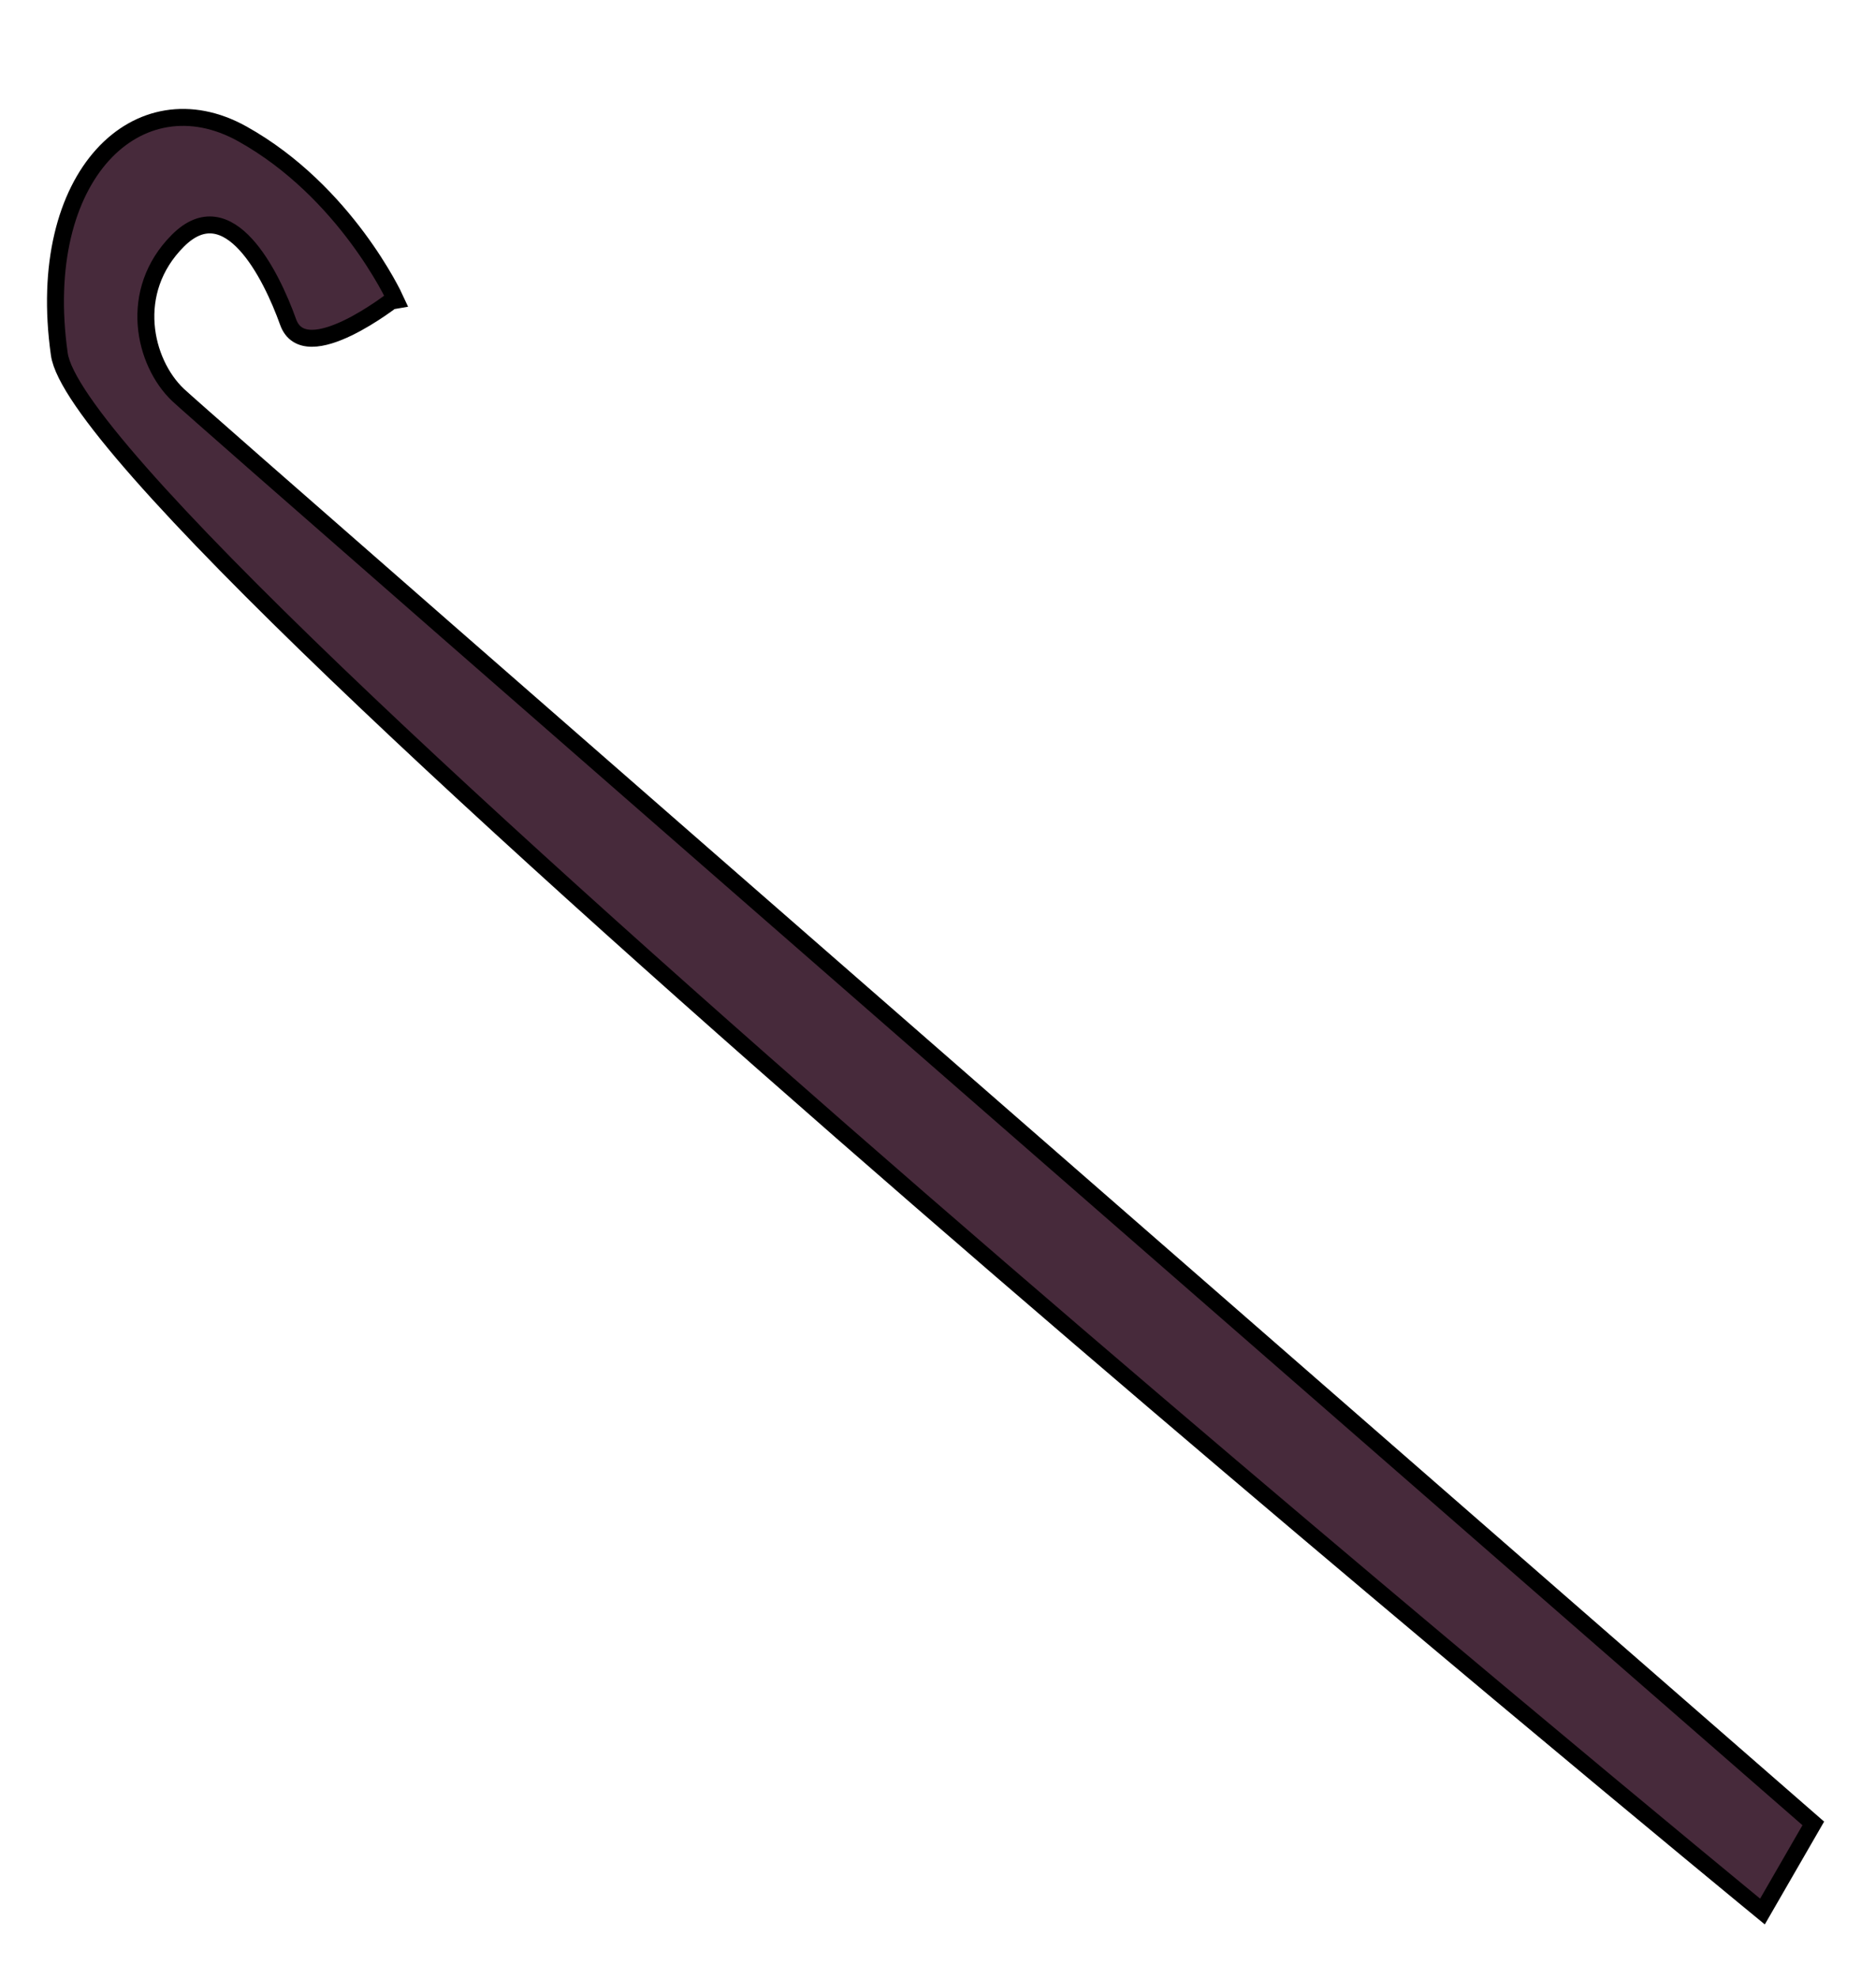 <?xml version="1.0" encoding="utf-8"?>
<!-- Generator: Adobe Illustrator 21.0.1, SVG Export Plug-In . SVG Version: 6.00 Build 0)  -->
<svg version="1.1" xmlns="http://www.w3.org/2000/svg" xmlns:xlink="http://www.w3.org/1999/xlink" x="0px" y="0px"
	 viewBox="0 0 110.7 116.7" style="enable-background:new 0 0 110.7 116.7;" xml:space="preserve">
<style type="text/css">
	.st0{display:none;}
	.st1{display:inline;fill:#956A42;stroke:#000000;stroke-miterlimit:10;}
	.st2{display:inline;fill:#476681;stroke:#000000;stroke-miterlimit:10;}
	.st3{display:inline;}
	.st4{fill:none;stroke:#000000;stroke-miterlimit:10;}
	.st5{fill:#002E20;stroke:#000000;stroke-miterlimit:10;}
	.st6{display:inline;fill:none;stroke:#000000;stroke-miterlimit:10;}
	.st7{display:inline;fill:#FBB89A;stroke:#000000;stroke-miterlimit:10;}
	.st8{fill:#6A8377;stroke:#000000;stroke-miterlimit:10;}
	.st9{fill:#C26A42;stroke:#000000;stroke-miterlimit:10;}
	.st10{fill:#FBB89A;stroke:#000000;stroke-miterlimit:10;}
	.st11{display:inline;fill:#151A16;stroke:#000000;stroke-miterlimit:10;}
	.st12{fill:#472A3B;stroke:#000000;stroke-miterlimit:10;}
	.st13{fill:#C0C0AC;stroke:#000000;stroke-miterlimit:10;}
	.st14{fill:#A9A6A7;stroke:#000000;stroke-miterlimit:10;}
	.st15{display:inline;fill:#564338;stroke:#000000;stroke-miterlimit:10;}
	.st16{display:inline;fill:#FFFFFF;stroke:#000000;stroke-miterlimit:10;}
	.st17{fill:#E8C0A9;stroke:#000000;stroke-miterlimit:10;}
	.st18{display:inline;fill:#E8C0A9;stroke:#000000;stroke-miterlimit:10;}
	.st19{display:inline;fill:#567286;stroke:#000000;stroke-miterlimit:10;}
	.st20{display:inline;fill:#684F42;stroke:#000000;stroke-miterlimit:10;}
	.st21{display:inline;fill:#954836;stroke:#000000;stroke-miterlimit:10;}
</style>
<g id="Слой_6" class="st0">
	<path class="st1" d="M-155.8,39.2L-6,36.8l27-0.4c0,0,6-2.7,8.5,4.6s-43,43.3-43,43.3s-263-9.5-265.5-10s-19,0-19,0V63
		c0,0-5-2.8,2.5-5.3s53.4-16.8,53.4-16.8"/>
	<path class="st1" d="M-298,74.2v52c0,0,4,5,12,0c8-5,2-52.2,2-52.2l2.2-6.8"/>
	<path class="st1" d="M-242.2,75.7v25.4c0,0-2.1,6.5,4.8,5.5s4.7-8.9,4.7-8.9V78.2l0.6-2.4H-242.2z"/>
	<path class="st1" d="M-32.5,84.2c0,0-1.5,43,0,48c1.5,5,14.5,4.5,14.5,4.5l11.5-12V78.5C-6.5,78.5-10.5,83.2-32.5,84.2z"/>
	<path class="st1" d="M29.5,40.9v43.3c0,0-3,10.7-8.5,7.1c-5.5-3.6-4-33.5-4-33.5S32,44.8,29.5,40.9z"/>
</g>
<g id="Слой_2" class="st0">
	<path class="st2" d="M-50.7,42.7l6-4.3h11c0,0,15.7-23.3,1.7-27.2s-21-2.7-21-2.7l-8.8,2.7c0,0-19.8,13.2-1.3,20.2
		S-50.7,42.7-50.7,42.7z"/>
	<g id="Слой_5" class="st3">
		<path class="st4" d="M-64.9-108.5h-15c0,0-3.9,0.2-1.5,2.5c2.3,2.3,0.8,1.6,0.8,1.6"/>
		<path class="st4" d="M-115.4-72c0,0,7.7,2.5,14.2,1.7"/>
		<path class="st4" d="M-116.9-76.2"/>
		<path class="st5" d="M-116.9-76.2c0,0-16.1-1.5-24.4,14.4C-149.7-46-152-14-149,9.2s4,40.5,4,40.5s3.5,13.3,25.7,10.7
			c0,0,28.8,7.7,46.5-3s22.1-14.7,22.1-14.7S-47.3,22-56.3,19S-67-17.7-64.5-34.3c2.5-16.7,12.8-21,4.2-30s-55.1-11.5-55.1-11.5
			L-116.9-76.2z"/>
	</g>
	<g id="Слой_3">
		<path class="st6" d="M-75.9-107.4c0,0-2.7-0.5-3,1.5s-1.7,1.6-1.7,1.6l0.8-4.9l10.5-0.9l4.4-0.4v5.7h-4.8L-75.9-107.4z"/>
		<path class="st7" d="M-69.3-108.3c1,0.2,5,1.3,5.7,6.1S-66.4-90-66.4-90s3,1.2,1.5,4.2s-4.3,2.5-4.3,2.5s0.8,4.2-1,5.4
			c-1.8,1.2-3.5,3.7-3.5,3.7s-7.8,2.7-8.3,2.7s-8.7,2.8-10.8,8.5s-28.8,4.5-26.2-4c2.7-8.5,2.7-6,2.7-6l2-29.1c0,0,7.5-30.4,25-25.3
			C-71.9-122.3-69.3-108.3-69.3-108.3z"/>
	</g>
	<g id="Слой_4">
	</g>
	<path class="st8" d="M-95.9-131.8c-1,0-5.3-1.5-11.3,1.5s-8.5,2.3-11.7,12.5s-1.3,34.5-1.3,34.5l2.5-10.5l1.7,15.8l3.2-12
		c0,0,0.8,14.5,0.8,13.8s3.7-12.3,3.7-12.3l2.1,13l4.3-13l4.2,14.2l1.8-7.2c0,0-0.8,6.9,0,6.4s2.8-6.4,2.8-6.4l0.8,7.2l3-14.2
		l2,12.3l2.5-9.6l2.3,7.8v-9.5l1.3,9.5l3.7-8.8l1.5,8.8l3.5-10.5v6.9l1.5-17.6c0,0-1.5,5-3.8,0.3c-2.3-4.7-1.2-16,1.8-11.8s2,3,2,3
		l0.2-8.5l1.5,6.2c0,0,4-20.8-6.8-22.2S-95.9-131.8-95.9-131.8z"/>
	<path class="st8" d="M-111.3-116.1l-1,9l4.3-9c0,0-0.3,21.7,0,20.5s5.5-13.3,5.5-13.3v10.2c0,0,5-12.8,4.8-11.8
		c-0.2,1,1.2,9.6,1.2,9.6l1.8-7.1l1.4,15.5l3-11v7.7l2.3-7.6"/>
	<line class="st4" x1="-71.1" y1="-77.3" x2="-69.3" y2="-76.2"/>
	<line class="st4" x1="-69.1" y1="-80.3" x2="-66.8" y2="-79"/>
	<line class="st4" x1="-66.1" y1="-84.3" x2="-64.9" y2="-82.5"/>
	<line class="st4" x1="-69.1" y1="-87.8" x2="-66.8" y2="-86.8"/>
	<line class="st4" x1="-66.8" y1="-93.9" x2="-63.5" y2="-92.6"/>
	<line class="st4" x1="-64.5" y1="-87.3" x2="-61.8" y2="-86.8"/>
	<polygon class="st9" points="28.1,-37 32.3,-41.3 32.3,-36.2 36,-38.8 40.5,-36.2 40.5,-32.8 44,-32.8 44,-27.9 35.3,-17.2 
		21,-22.3 	"/>
	<polyline class="st5" points="-60.3,-64.3 -24,-30.3 15.7,-25.5 17,-15.5 -25.7,-15.5 -71.1,-35.3 	"/>
	<path class="st10" d="M14.3-25.2c0,0,2.3-3.5,6.4-6.5s4.1-4.4,4.1-4.4s0.4-5.5,2.1-3.8c1.8,1.7,1,5.6,1,5.6s-3.8,5.6-3.8,6.5
		s0.8,3.8,5.9,4.4s16.4-6.8,20.9-6.1s0,3.1,0,3.1l-3.4,2.4c0,0,3,2.6-0.1,4s0.9,3.9-3.1,4c-4,0.1-1.6,1-4.3,2.6s-10.5,4.8-13.7,3
		s-11.1-5-11.1-5L14.3-25.2z"/>
	<path class="st11" d="M-115.4,91.2v15.5c0,0,13,9.9,26.7-1.4l4.4-7.6C-84.3,97.8-78.2,82.2-115.4,91.2z"/>
	<path class="st11" d="M-61,91.2c-6.7-1.6-5,16.3-5,16.3s5.3,9.5,26.3,2.8c0,0,4.3,0.5,4-10.8C-36,88.3-61,91.2-61,91.2z"/>
	<path class="st2" d="M-115.4,80.5l-3.9,21.4c0,0-2.7,3.8,10.9,0c13.7-3.8,0-2.3,0-2.3s10.2,4.8,16.9,4c6.7-0.9,5.1-8.5,5.1-8.5
		l0.2-13.5L-115.4,80.5z"/>
	<path class="st2" d="M-66.2,82.3l-3.1,21.4c0,0,2.5,5.2,11.6,3.1s16.8,0.8,16.8,0.8s8,0.1,6.7-3.9c-1.3-4.1-4-19.2-4-19.2
		L-66.2,82.3z"/>
</g>
<g id="Слой_8">
	<path class="st12" d="M104,112.8c0,0-99-81.3-100.5-91.9s4.7-16.4,10.8-13s9,9.7,9,9.7S18,21.8,17,19s-3.5-7.8-6.5-4.8
		s-2,7.2,0,9.1s96.5,84.3,96.5,84.3L104,112.8z"/>
</g>
<g id="Слой_1" class="st0">
	<path class="st13" d="M-214-86.3c0,0-14-3-14,13s14,13.5,14,13.5s14-2,14-10.5S-214-86.3-214-86.3z"/>
	<path class="st8" d="M-236.1,29.2c0,0-6.9,8.8-6.1,14.8c0,0-1.2,9.5,6.1,12.8c7.3,3.3,17,0.5,30.3,4.8c13.3,4.2,25.3,3.2,33.5,0
		c8.3-3.3,16.5-22.3,16.5-22.3l3.5-0.5c0,0,6.3-17.1-3.8-19.7s-24.1-0.9-24.1-0.9L-236.1,29.2z"/>
	<path class="st14" d="M-198.5-116.7c0,0-23-3.2-27.2,13.5c-4.2,16.7,0.7,19.9,0.7,19.9s0.2-2,4.1-2.6c3.9-0.7,4-2.5,7.9,0.2
		c4,2.7,9.7,7.9,10.2,8.5c0.4,0.6,2.7,6.8,2.7,6.8s3,4.2,9.7-1c6.7-5.2,17.8-25.5,8.2-38.8C-191.8-123.5-198.5-116.7-198.5-116.7z"
		/>
	<path class="st14" d="M-216.3-105.8c0,0-7,7.9-3.8,19.3"/>
	<path class="st14" d="M-205.3-103.2c0,0-6,5.3-8.7,16.8"/>
	<path class="st14" d="M-193.5-98.5c0,0,0.3,13.3-11.8,18.5"/>
	<path class="st14" d="M-202.3-76.2c0,0,5.6,1.5,10.6-2.1"/>
	<path class="st13" d="M-221-81c0,0,13.8,9.7,8,21"/>
	<path class="st13" d="M-218.7-82.5c0,0,17.8,2.5,11.6,20.6"/>
	<path class="st15" d="M-217.9-59.8c-2.8,1.1-7.5,4.1-9.1,5.3c-0.5,0.4-1,0.8-1.4,1.1c-6.2,5.1-13.1,12.7-13.6,21.6
		c-1.2,19.3,5.2,42.7,5.9,45.5c0.1,0.2,0.1,0.4,0.1,0.6c0,1.8-0.1,11.7-1,13.7c-1,2.2,34.9,16.2,50.4,2.1c0.1-0.1,0.1-0.1,0.2-0.2
		l7.2-7.7c0.6-0.7,0.7-1.7,0.2-2.5l-2.6-4c-0.6-0.9-0.4-2.2,0.6-2.8c1-0.7,1.8-1.6,0.8-2.6c-1.4-1.2-0.4-2.1,0.3-2.6
		c0.5-0.3,0.8-0.8,0.9-1.4c0.2-1.2,0.2-2.9-0.9-2.7c-1.8,0.3,2-2.5,1.9-3.5s-0.9-4.3-2.4-6.5c-1.1-1.7,0.8-1.5,1.8-1.4
		c0.4,0.1,0.8,0,1.2-0.2c2.1-1,8.9-4.8,6.8-10.5c-2.5-6.8-7.3-11-9.5-17.5s-1.1-15.3-6.8-18.5l-4.6-2.6c-0.6-0.4-1.5-0.4-2.1,0
		c-2.4,1.4-8.2,4.8-10.5,5.4c-3,0.8-7.2,1.9-7.2,0.9s-1.4-2.3-1-4.7c0.1-0.7,0.3-1.4,0.4-2c0.3-1.3-0.7-2.5-2-2.5
		c-0.9,0-1.8,0-2.1,0.2c-0.1,0-0.2,0.1-0.2,0.1C-217.5-59.5-217.8-60-217.9-59.8"/>
	<path class="st16" d="M-228-73.3"/>
	<path class="st17" d="M-178.4-97.5c0,0,0.4,9.2,3.3,10.9c2.9,1.7-1.6,9.5-1.6,9.5s1.6,6.4-0.7,7.4s-3.1,0-3.1,0s-1.3,3-3.4,1.8
		c-2.1-1.3-8.9,10.4-8.9,10.4s-25,16.9-18.7-2.1c0,0,10.1-2.4,12.2-10.1c0,0,1.8,1.3,7.7-0.7C-185.8-72.6-178.3-94.5-178.4-97.5z"/>
	<path class="st15" d="M-237.4-43.9c0,0-19.1,26.3-16.4,37.1c0,0-2.2,2.3-0.3,4.7c1.9,2.3,4.8,1.3,4.8,1.3s4.4,0.8,7.1,0.2
		s2.7-0.6,2.7-0.6S-246.3-31.7-237.4-43.9z"/>
	<path class="st15" d="M-232.2,19c0,0,0.6,6.3-1.2,8.5"/>
	<path class="st15" d="M-228.8,20.8c0,0-0.2,3.2-2,6.7"/>
	<path class="st15" d="M-224.5,22c0,0,1,4.3-2.2,7.2"/>
	<path class="st15" d="M-221,23.3c0,0,0.3,3.6-0.8,6.8"/>
	<path class="st15" d="M-216.3,24.2c0,0,1.3,5.2-2.4,7.2"/>
	<path class="st15" d="M-210.3,24.2c0,0,2.2,4.7,0,7.2"/>
	<path class="st15" d="M-180.1,3.5c0,0-14.8-0.8-16.9-5.2"/>
	<path class="st15" d="M-181,9.2c0,0-6-1.5-9.3-1.3"/>
	<path class="st15" d="M-226.7-15.5c0,0,7.2,12.7,3.3,26.7"/>
	<path class="st15" d="M-184.8-52c0,0,20.7,11.2,35,34.2c0,0,20.8,0.7,35.9,9h7.6v9.8l-8.8-0.8c0,0-33.5,1.6-38.7-2.7
		c-5.2-4.3-28.9-5.2-37.8-23.7"/>
	<path class="st18" d="M-106.5-8.9l4-0.9c0,0,4.3-2.1,5.9-5.2c0,0,1.8-1.3,4.7-3s3.1-2.8,3-1.6c-0.1,1.2,0,1.9,0,1.9s0.8,0.9,0,1.6
		c-0.8,0.7-6.1,4-5.1,4.4s1.8,2.4,6.5,1.2s12.8-2.8,12.8-2.8s2.5,0.7-1.6,2.5c-4.1,1.8-9,2.7-9,2.7s-1.2,1.6-0.3,1.6s14.9,0,14.9,0
		s3,1.2,0,2.7c-3,1.5-15.4,0.1-14.6,1.2c0.7,1-2.5,1.5-0.6,2.3c1.9,0.8,12.7,1.5,12.7,1.5s2.5,1.9-1.2,2.4S-86.7,2-86.7,2
		s-1.8,1.2-0.4,1.7c1.3,0.5,9.7,2.7,9.7,2.7s1.9,3.8-1.9,2.4c-3.8-1.5-10.8-4.1-10.8-4.1s-13,0-16.4-4.9
		C-109.9-5.2-106.5-8.9-106.5-8.9z"/>
	<path class="st19" d="M-210.3,84.2c0,0-4.9-2.2-6,5.2c-1,7.3,0,17.4,0,17.4s11.7,12.2,20-2.1c0,0,17.6-3.3,12.3-17l-6.3-4.5
		l-12.5,4.9L-210.3,84.2z"/>
	<path class="st20" d="M-210.3,76.9l0.5,11.1c0,0,3.1,3,7,0s2.9-10.7,2.9-10.7L-210.3,76.9z"/>
	<path class="st20" d="M-178.4,78.5c0,0-1.5,14.2-1.7,10.8c0,0,3.9,7.5,9.7,1.9l1.7-12.8H-178.4z"/>
	<path class="st19" d="M-180.1,85.9c0,0-4.2-3.9-5.6,5.3c-1.4,9.2,0,15.5,0,15.5s16.3,8.1,21.3,0s3.7-17.4,3.7-17.4
		s-5.9-8.2-9.8-3.4C-174.3,90.7-180.1,85.9-180.1,85.9z"/>
</g>
<g id="Слой_7" class="st0">
	<path class="st1" d="M-6.5,75.7c0,0-10-99.2-22.5-119.6s-27.4-24.9-28.7-17.9C-59-54.8-42.8-48-42.8-48S-24-21.3-15,66.4"/>
	<path class="st1" d="M-289.9,64.2c0,0,2.4-58.6-20.6-99.1S-329-70.5-329-70.5s52,24.3,44,134.7"/>
	<polygon class="st20" points="-320.5,-43.9 -315.5,-25.5 -17,-34.7 -21.5,-52 	"/>
	<path class="st21" d="M-6.5,20.8c-3.5-0.7-296-3.3-296-3.3l4.5,11.6L-6.5,40.9V20.8z"/>
</g>
</svg>
